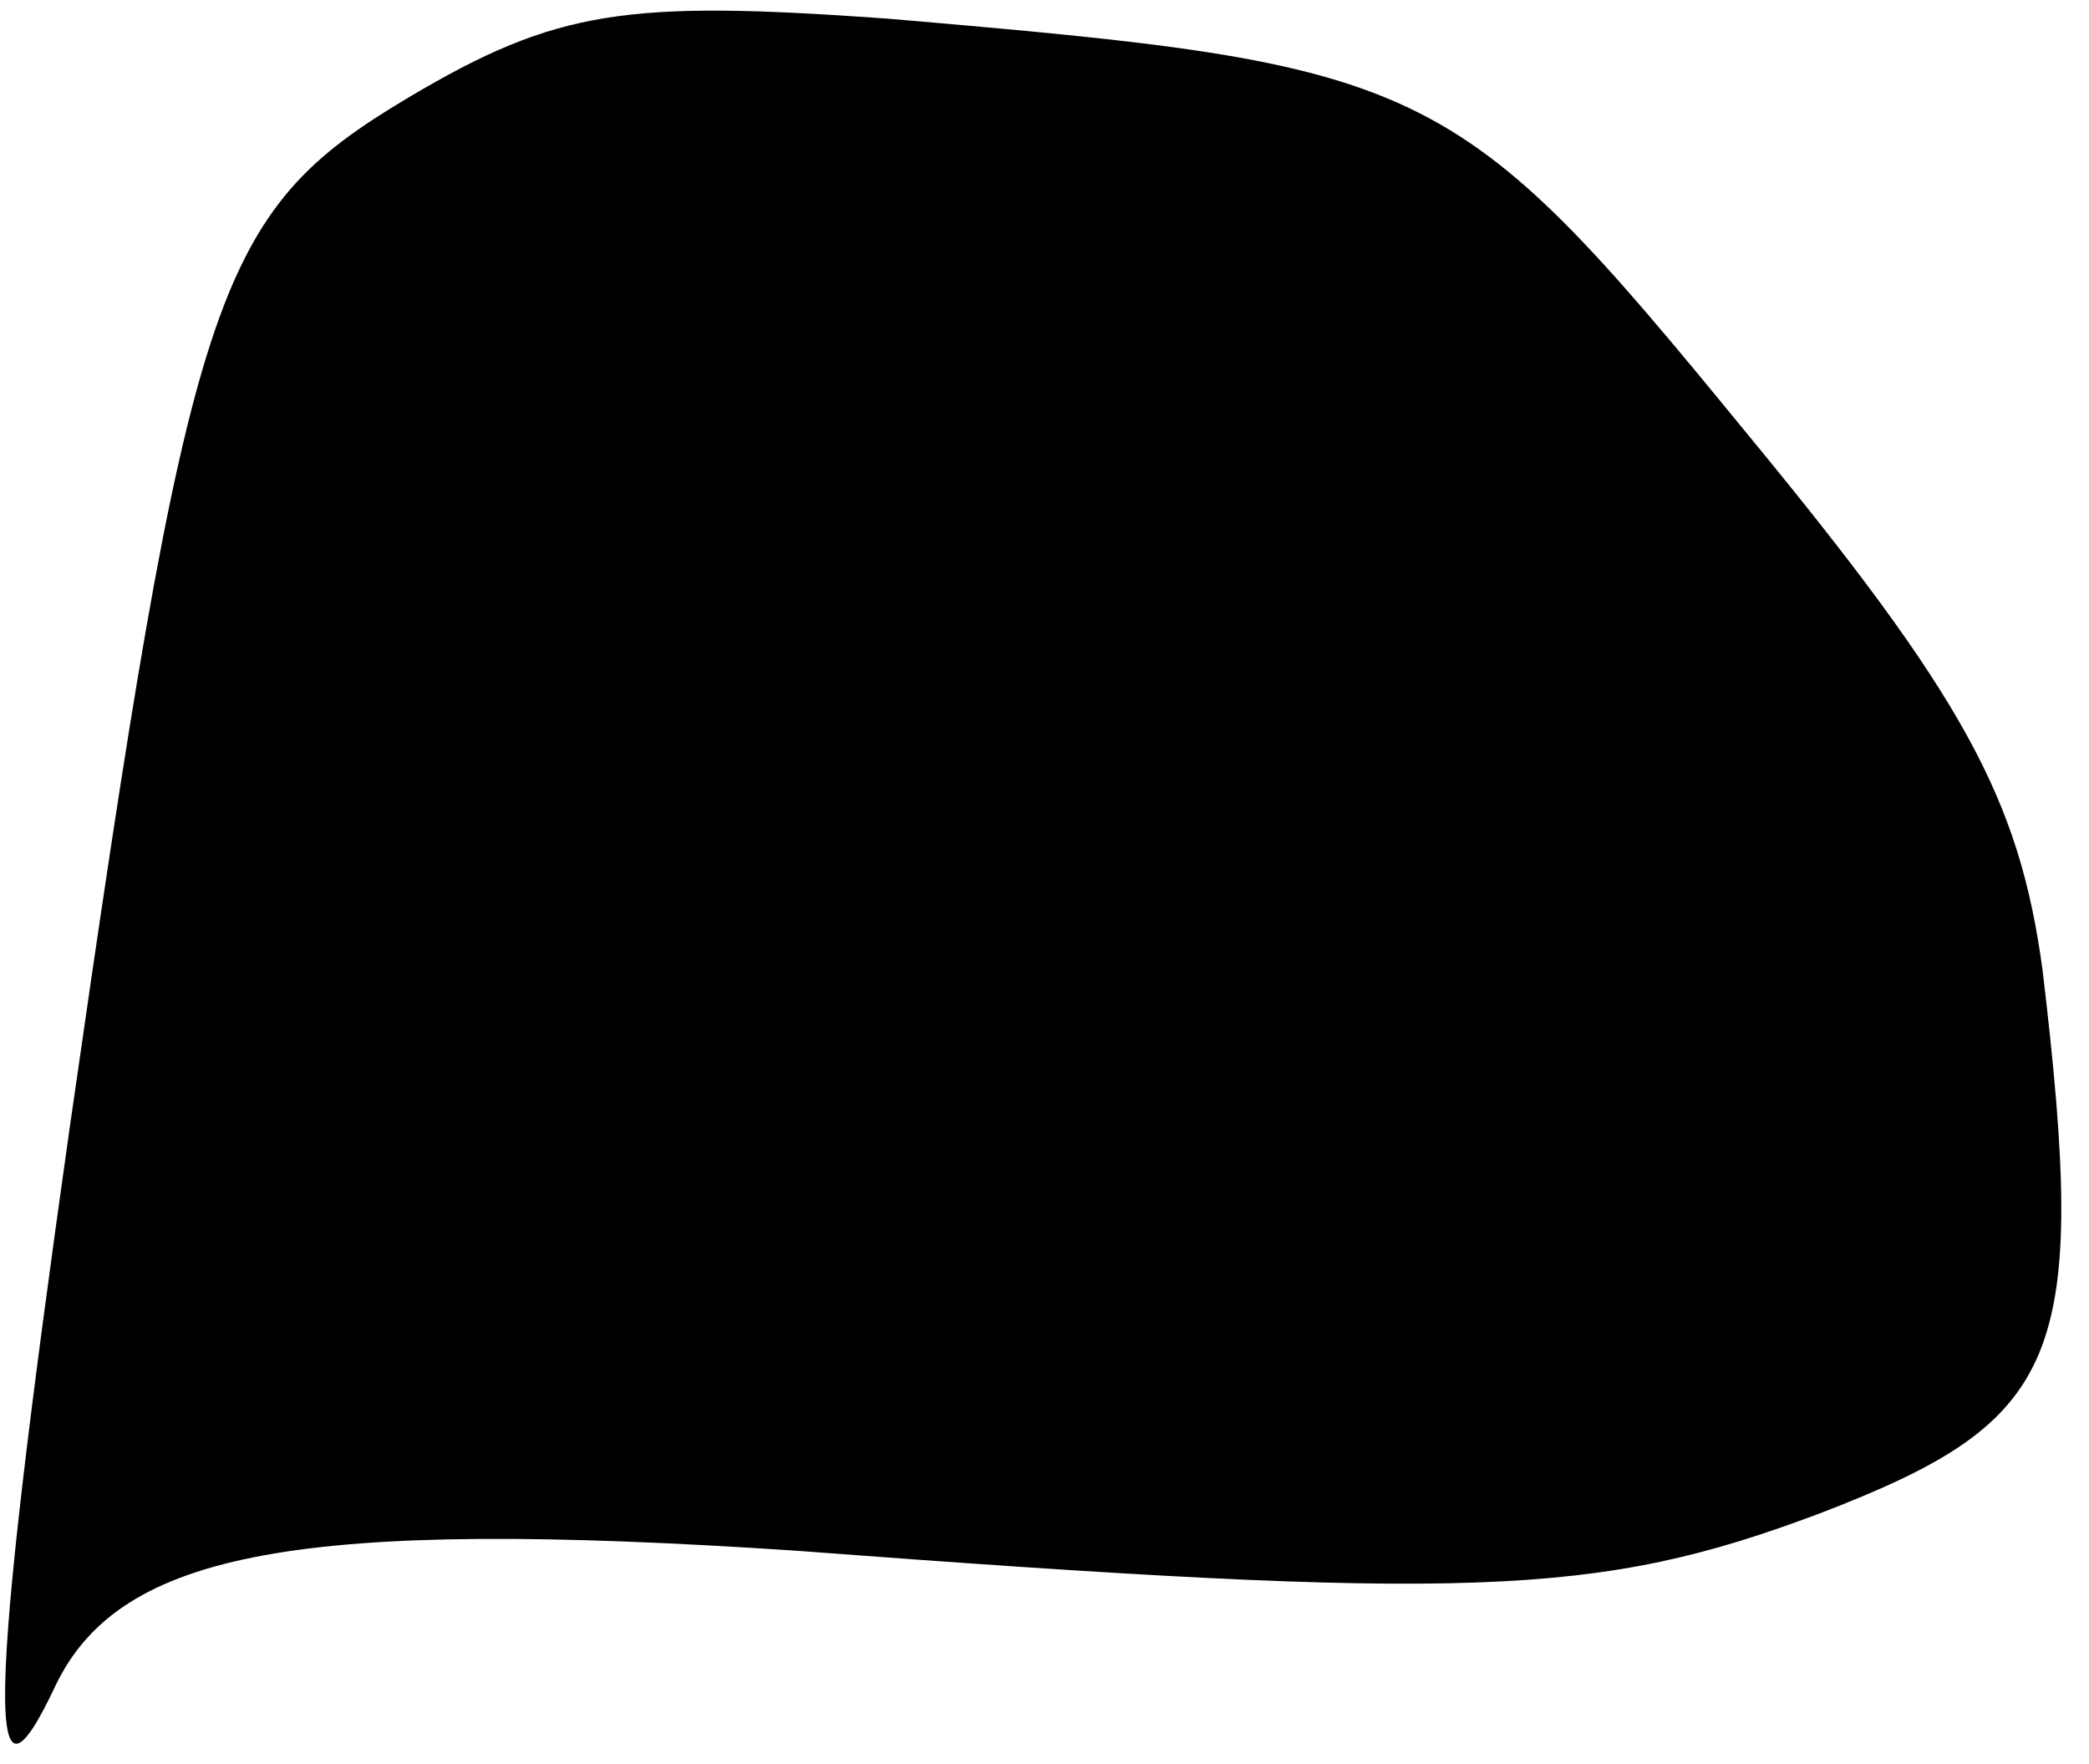 <?xml version="1.0" standalone="no"?>
<!DOCTYPE svg PUBLIC "-//W3C//DTD SVG 20010904//EN"
 "http://www.w3.org/TR/2001/REC-SVG-20010904/DTD/svg10.dtd">
<svg version="1.0" xmlns="http://www.w3.org/2000/svg"
 width="45pt" height="38pt" viewBox="0 0 45 38"
 preserveAspectRatio="xMidYMid meet">
<g transform="translate(0,38) scale(0.1,-0.1)"
fill="#000000" stroke="none">
<path fill="#000000" stroke="none" d="M88 359 c-42 -25 -47 -41 -73 -222 -18
-127 -18 -152 -3 -120 14 29 53 36 159 29 146 -11 173 -10 221 8 52 20 58 33
48 117 -5 37 -17 59 -64 116 -63 77 -68 79 -185 89 -56 4 -71 2 -103 -17z"/>
</g>
</svg>

